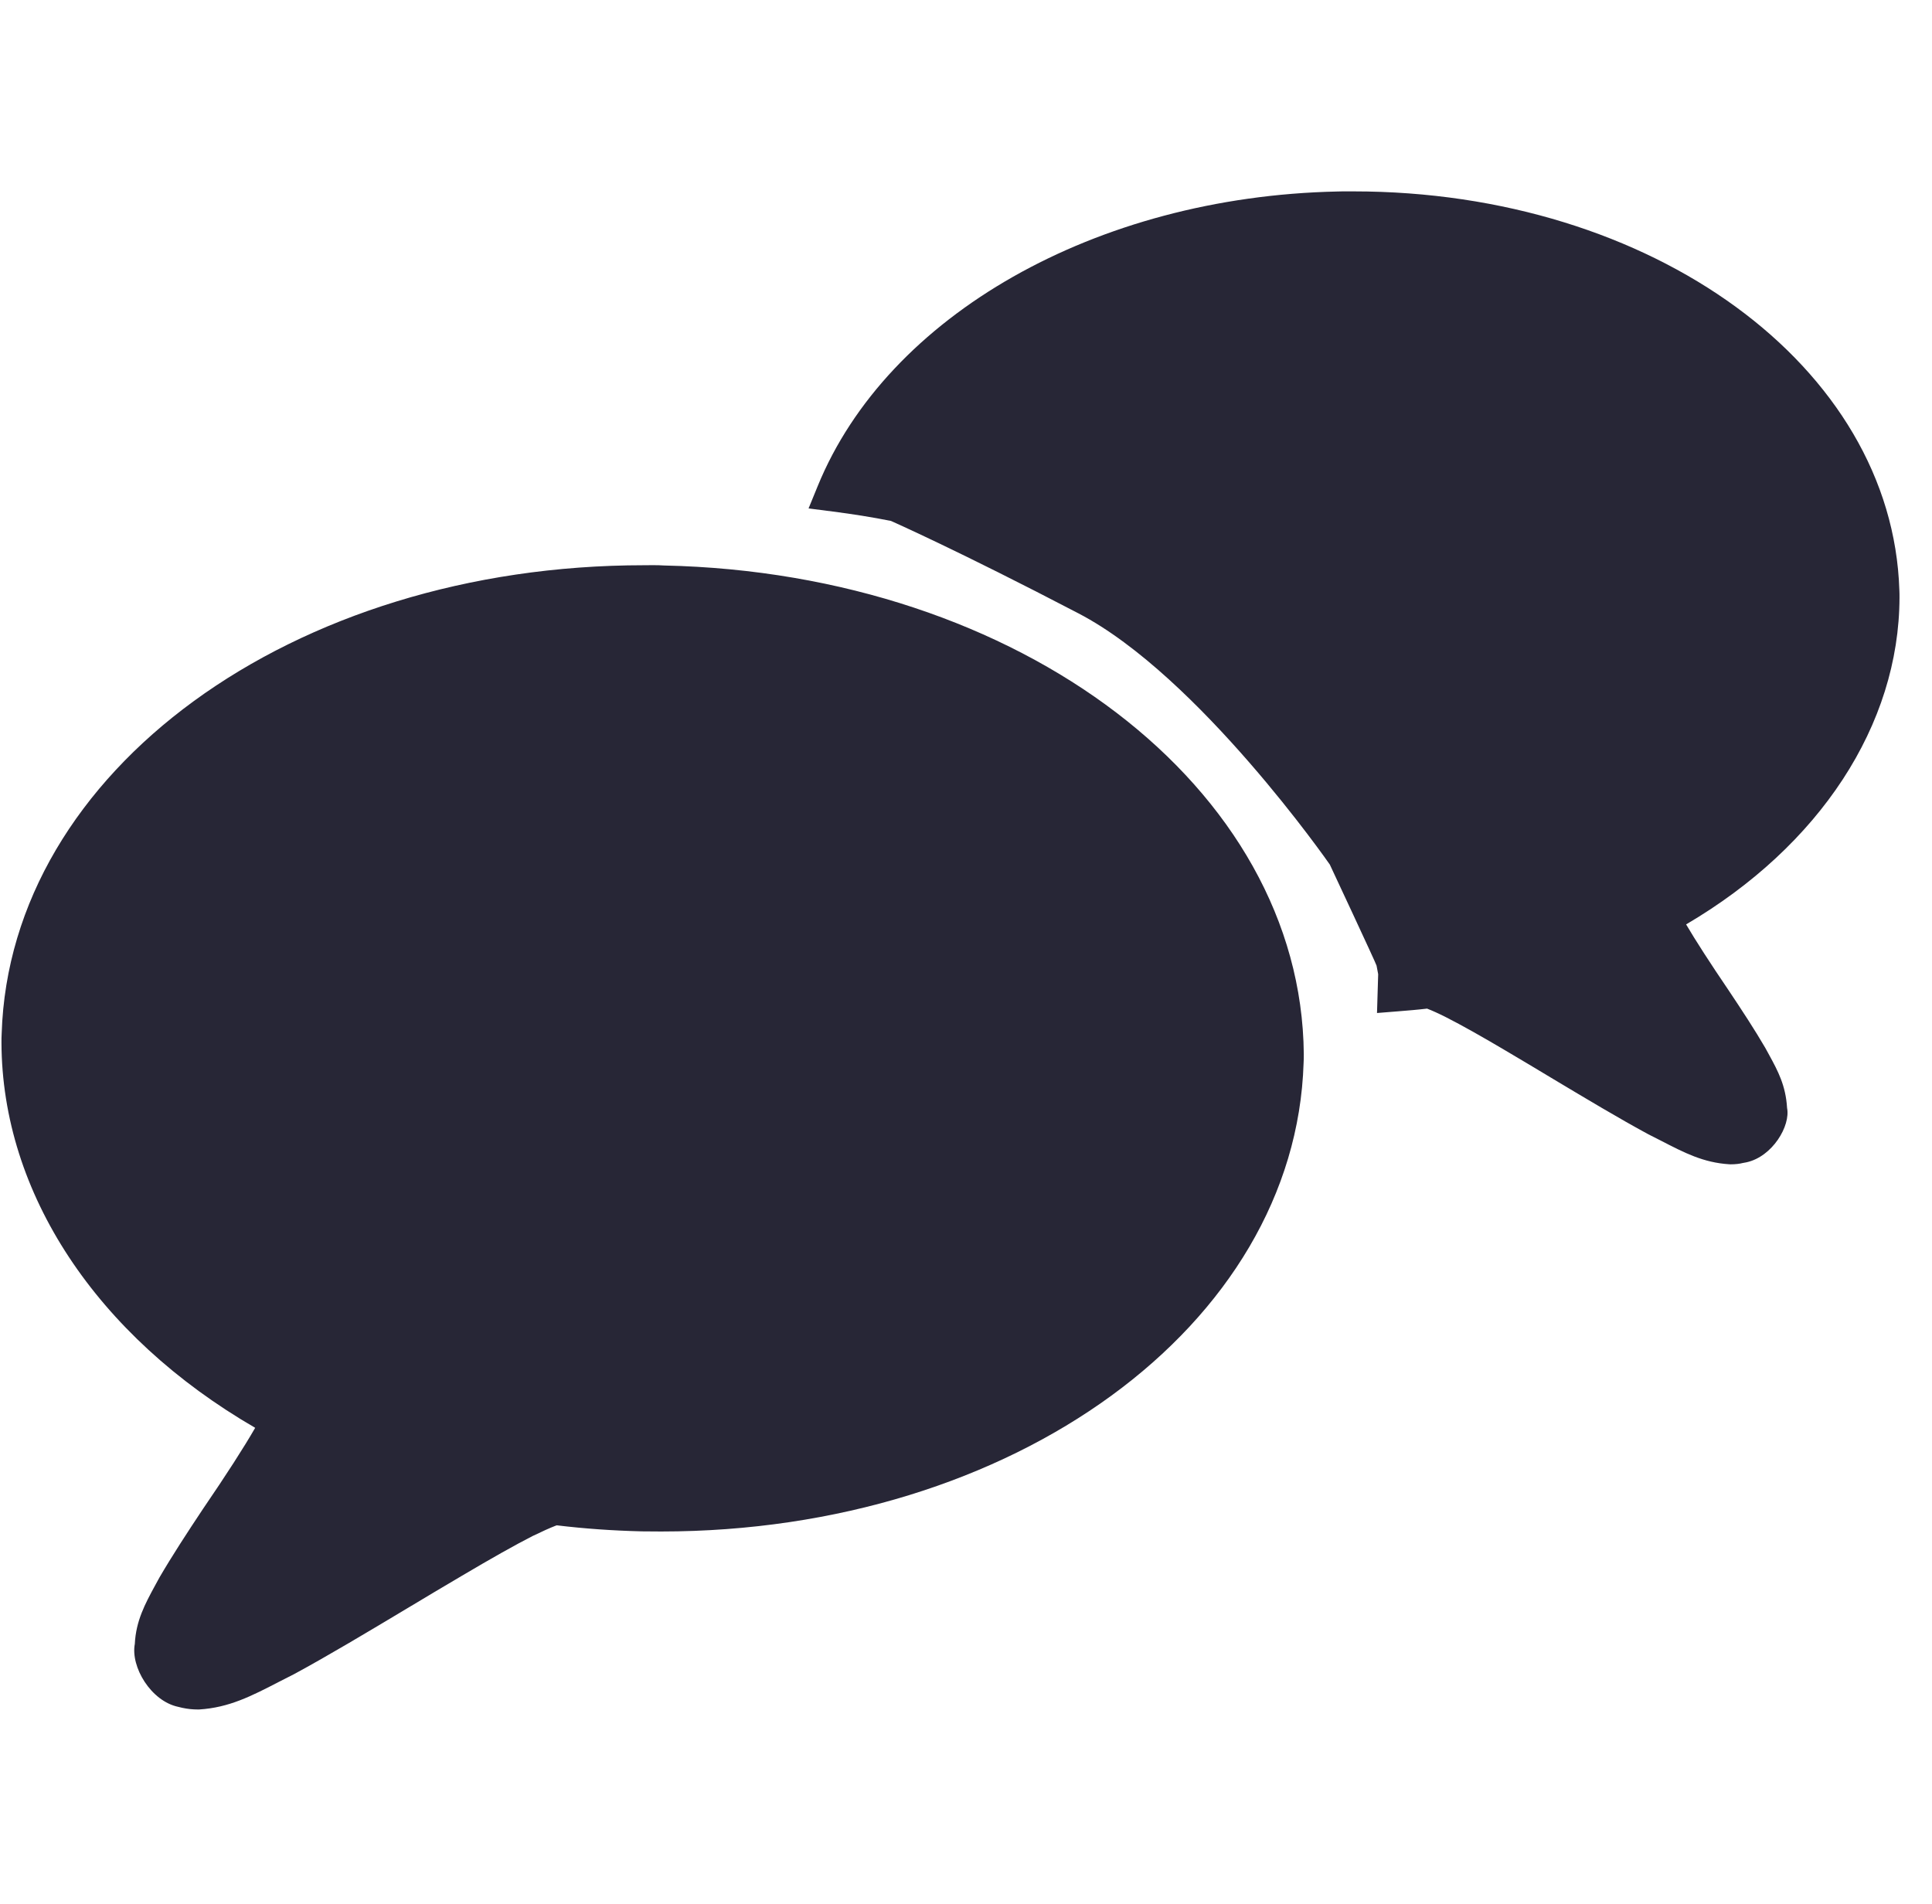 <?xml version="1.0" standalone="no"?><!DOCTYPE svg PUBLIC "-//W3C//DTD SVG 1.1//EN" "http://www.w3.org/Graphics/SVG/1.1/DTD/svg11.dtd"><svg width="202.93" height="200" viewBox="0 0 202.93 200" version="1.1" xmlns="http://www.w3.org/2000/svg" xmlns:xlink="http://www.w3.org/1999/xlink"><defs><style type="text/css"><![CDATA[

]]></style></defs><g class="transform-group"><g transform="scale(0.195, 0.195)"><path d="M702.177 572.637c-4.405 141.417-156.384 252.34-345.988 252.375l-10.526-0.071c-15.667-0.385-30.633-1.434-45.775-3.252-0.246 0.071-0.49 0.175-0.77 0.279-2.833 1.085-7.099 3.007-12.169 5.455-9.407 4.79-22.591 12.239-38.013 21.367-9.652 5.665-19.758 11.715-29.899 17.8-20.842 12.484-42.383 25.387-60.602 35.249l-7.904 4.022c-15.142 7.832-27.102 14.022-43.292 15.036l-0.28 0-0.314 0c-2.973 0-5.595-0.28-8.533-0.91l-2.028-0.489c-14.827-3.078-25.808-21.612-23.464-33.921 0.595-12.414 5.561-21.611 10.84-31.334l2.448-4.476c6.749-11.576 14.967-24.199 23.395-36.857 12.554-18.359 22.206-33.397 28.15-43.746C51.884 719.579 1.003 642.611 0.793 561.586c0-1.503 0-3.252 0.105-4.791 4.405-141.381 156.418-252.305 346.023-252.305l4.756-0.035c2.029 0 4.092 0.035 6.086 0.175 191.774 4.162 343.226 119.771 344.52 263.146C702.283 569.524 702.283 571.098 702.177 572.637L702.177 572.637zM908.219 497.977c5.035 8.567 12.903 20.772 22.87 35.459 7.239 10.84 14.233 21.506 19.757 31.017l2.204 4.023c4.581 8.393 8.848 16.33 9.546 28.324 1.958 9.687-7.868 26.298-21.892 29.34l-2.063 0.384c-1.538 0.421-3.881 0.7-6.504 0.7l-0.699-0.035c-13.883-0.874-24.024-6.119-36.824-12.728l-6.749-3.427c-15.667-8.463-33.78-19.337-51.335-29.829-8.638-5.211-17.24-10.351-25.423-15.177-12.239-7.239-23.569-13.673-32.277-18.08-4.021-2.028-7.518-3.602-10.001-4.546l0-0.071c-5.28 0.629-10.492 1.049-15.702 1.468l-11.401 0.91 0.629-20.911-0.874-4.616c-0.071-0.804-25.178-54.448-25.178-54.448 0.001 0-70.464-101.446-135.297-135.262-64.798-33.816-101.062-49.832-101.062-49.832-10.281-2.063-20.737-3.706-31.368-5.07l-13.043-1.678 4.897-11.959c37.592-92.11 149.949-155.929 279.721-158.762 1.609-0.07 3.567-0.07 5.455-0.07l3.392 0c161.14 0 290.316 94.383 294.093 214.888 0.071 1.118 0.071 2.658 0.071 3.916C1022.988 390.516 980.221 455.699 908.219 497.977L908.219 497.977z" fill="#272636"></path></g></g></svg>